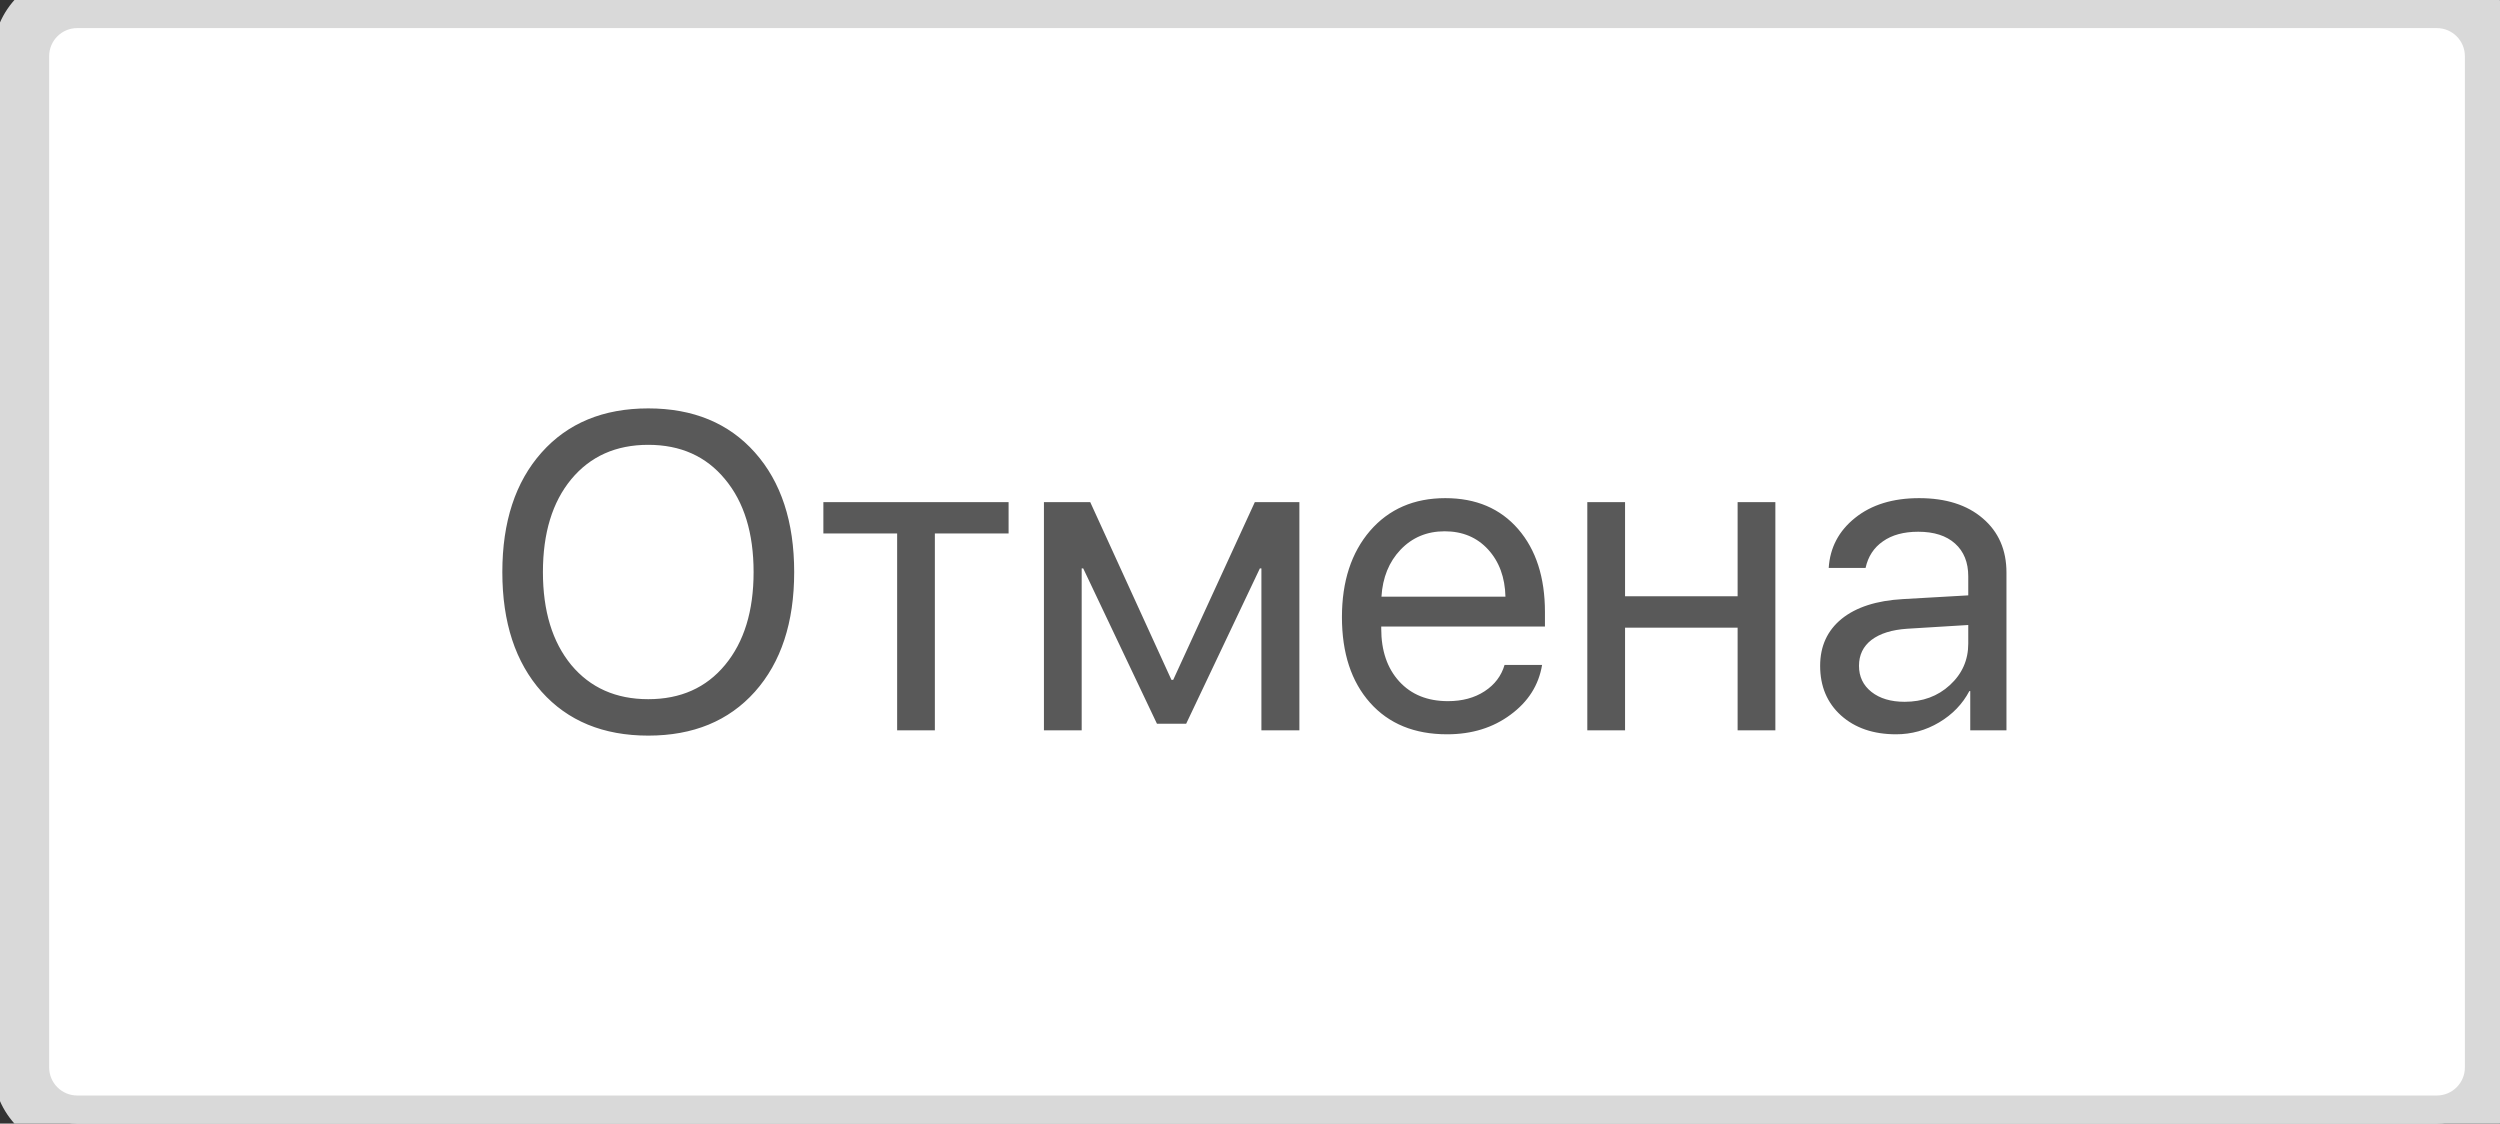 <svg width="89" height="40" viewBox="0 0 89 40" fill="none" xmlns="http://www.w3.org/2000/svg">
<rect x="0" y="0" width="89" height="40" fill="#333333" stroke="none"/>
<path d="M0.75 2C0.75 0.895 1.645 0 2.75 0H86.75C87.855 0 88.75 0.895 88.75 2V38C88.75 39.105 87.855 40 86.75 40H2.75C1.645 40 0.75 39.105 0.75 38V2Z" fill="white"/>
<g clip-path="url(#clip0)">
<path d="M19.281 16.109C20.213 15.062 21.479 14.539 23.078 14.539C24.677 14.539 25.943 15.062 26.875 16.109C27.807 17.156 28.273 18.576 28.273 20.367C28.273 22.159 27.807 23.578 26.875 24.625C25.943 25.667 24.677 26.188 23.078 26.188C21.479 26.188 20.213 25.667 19.281 24.625C18.349 23.578 17.883 22.159 17.883 20.367C17.883 18.576 18.349 17.156 19.281 16.109ZM25.812 17.062C25.141 16.245 24.229 15.836 23.078 15.836C21.927 15.836 21.013 16.245 20.336 17.062C19.664 17.875 19.328 18.977 19.328 20.367C19.328 21.753 19.664 22.854 20.336 23.672C21.013 24.484 21.927 24.891 23.078 24.891C24.229 24.891 25.141 24.484 25.812 23.672C26.49 22.854 26.828 21.753 26.828 20.367C26.828 18.977 26.49 17.875 25.812 17.062ZM35.906 17.875V18.992H33.281V26H31.938V18.992H29.312V17.875H35.906ZM38.508 26H37.164V17.875H38.812L41.703 24.203H41.766L44.672 17.875H46.258V26H44.906V20.234H44.852L42.227 25.766H41.188L38.562 20.234H38.508V26ZM51.43 18.914C50.8 18.914 50.276 19.133 49.859 19.57C49.448 20.003 49.221 20.56 49.18 21.242H53.594C53.578 20.555 53.372 19.995 52.977 19.562C52.581 19.13 52.065 18.914 51.43 18.914ZM53.562 23.672H54.898C54.779 24.391 54.404 24.982 53.773 25.445C53.148 25.909 52.396 26.141 51.516 26.141C50.354 26.141 49.44 25.766 48.773 25.016C48.107 24.266 47.773 23.25 47.773 21.969C47.773 20.698 48.107 19.674 48.773 18.898C49.445 18.122 50.339 17.734 51.453 17.734C52.547 17.734 53.411 18.102 54.047 18.836C54.682 19.57 55 20.555 55 21.789V22.305H49.172V22.383C49.172 23.164 49.385 23.789 49.812 24.258C50.24 24.727 50.818 24.961 51.547 24.961C52.057 24.961 52.492 24.844 52.852 24.609C53.211 24.375 53.448 24.062 53.562 23.672ZM61.859 26V22.344H57.852V26H56.508V17.875H57.852V21.227H61.859V17.875H63.203V26H61.859ZM67.805 24.984C68.445 24.984 68.982 24.787 69.414 24.391C69.852 23.99 70.07 23.497 70.07 22.914V22.25L67.898 22.383C67.352 22.419 66.927 22.552 66.625 22.781C66.328 23.01 66.18 23.318 66.18 23.703C66.18 24.088 66.328 24.398 66.625 24.633C66.922 24.867 67.315 24.984 67.805 24.984ZM67.5 26.141C66.693 26.141 66.039 25.917 65.539 25.469C65.044 25.021 64.797 24.432 64.797 23.703C64.797 23.005 65.052 22.448 65.562 22.031C66.078 21.615 66.805 21.38 67.742 21.328L70.07 21.195V20.516C70.07 20.021 69.914 19.633 69.602 19.352C69.289 19.07 68.852 18.93 68.289 18.93C67.773 18.93 67.354 19.044 67.031 19.273C66.708 19.497 66.503 19.812 66.414 20.219H65.102C65.148 19.495 65.461 18.901 66.039 18.438C66.622 17.969 67.383 17.734 68.32 17.734C69.273 17.734 70.029 17.974 70.586 18.453C71.148 18.932 71.43 19.576 71.43 20.383V26H70.141V24.602H70.109C69.865 25.065 69.505 25.438 69.031 25.719C68.557 26 68.047 26.141 67.5 26.141Z" fill="#595959"/>
</g>
<path d="M2.75 1H86.75V-1H2.75V1ZM87.75 2V38H89.75V2H87.75ZM86.75 39H2.75V41H86.75V39ZM1.75 38V2H-0.25V38H1.75ZM2.75 39C2.198 39 1.75 38.552 1.75 38H-0.25C-0.25 39.657 1.093 41 2.75 41V39ZM87.75 38C87.75 38.552 87.302 39 86.75 39V41C88.407 41 89.75 39.657 89.75 38H87.75ZM86.75 1C87.302 1 87.75 1.448 87.75 2H89.75C89.75 0.343 88.407 -1 86.75 -1V1ZM2.75 -1C1.093 -1 -0.25 0.343 -0.25 2H1.75C1.75 1.448 2.198 1 2.75 1V-1Z" fill="#D9D9D9"/>
<defs>
<clipPath id="clip0">
<rect x="16.75" y="8" width="56" height="24" fill="white"/>
</clipPath>
</defs>
</svg>
